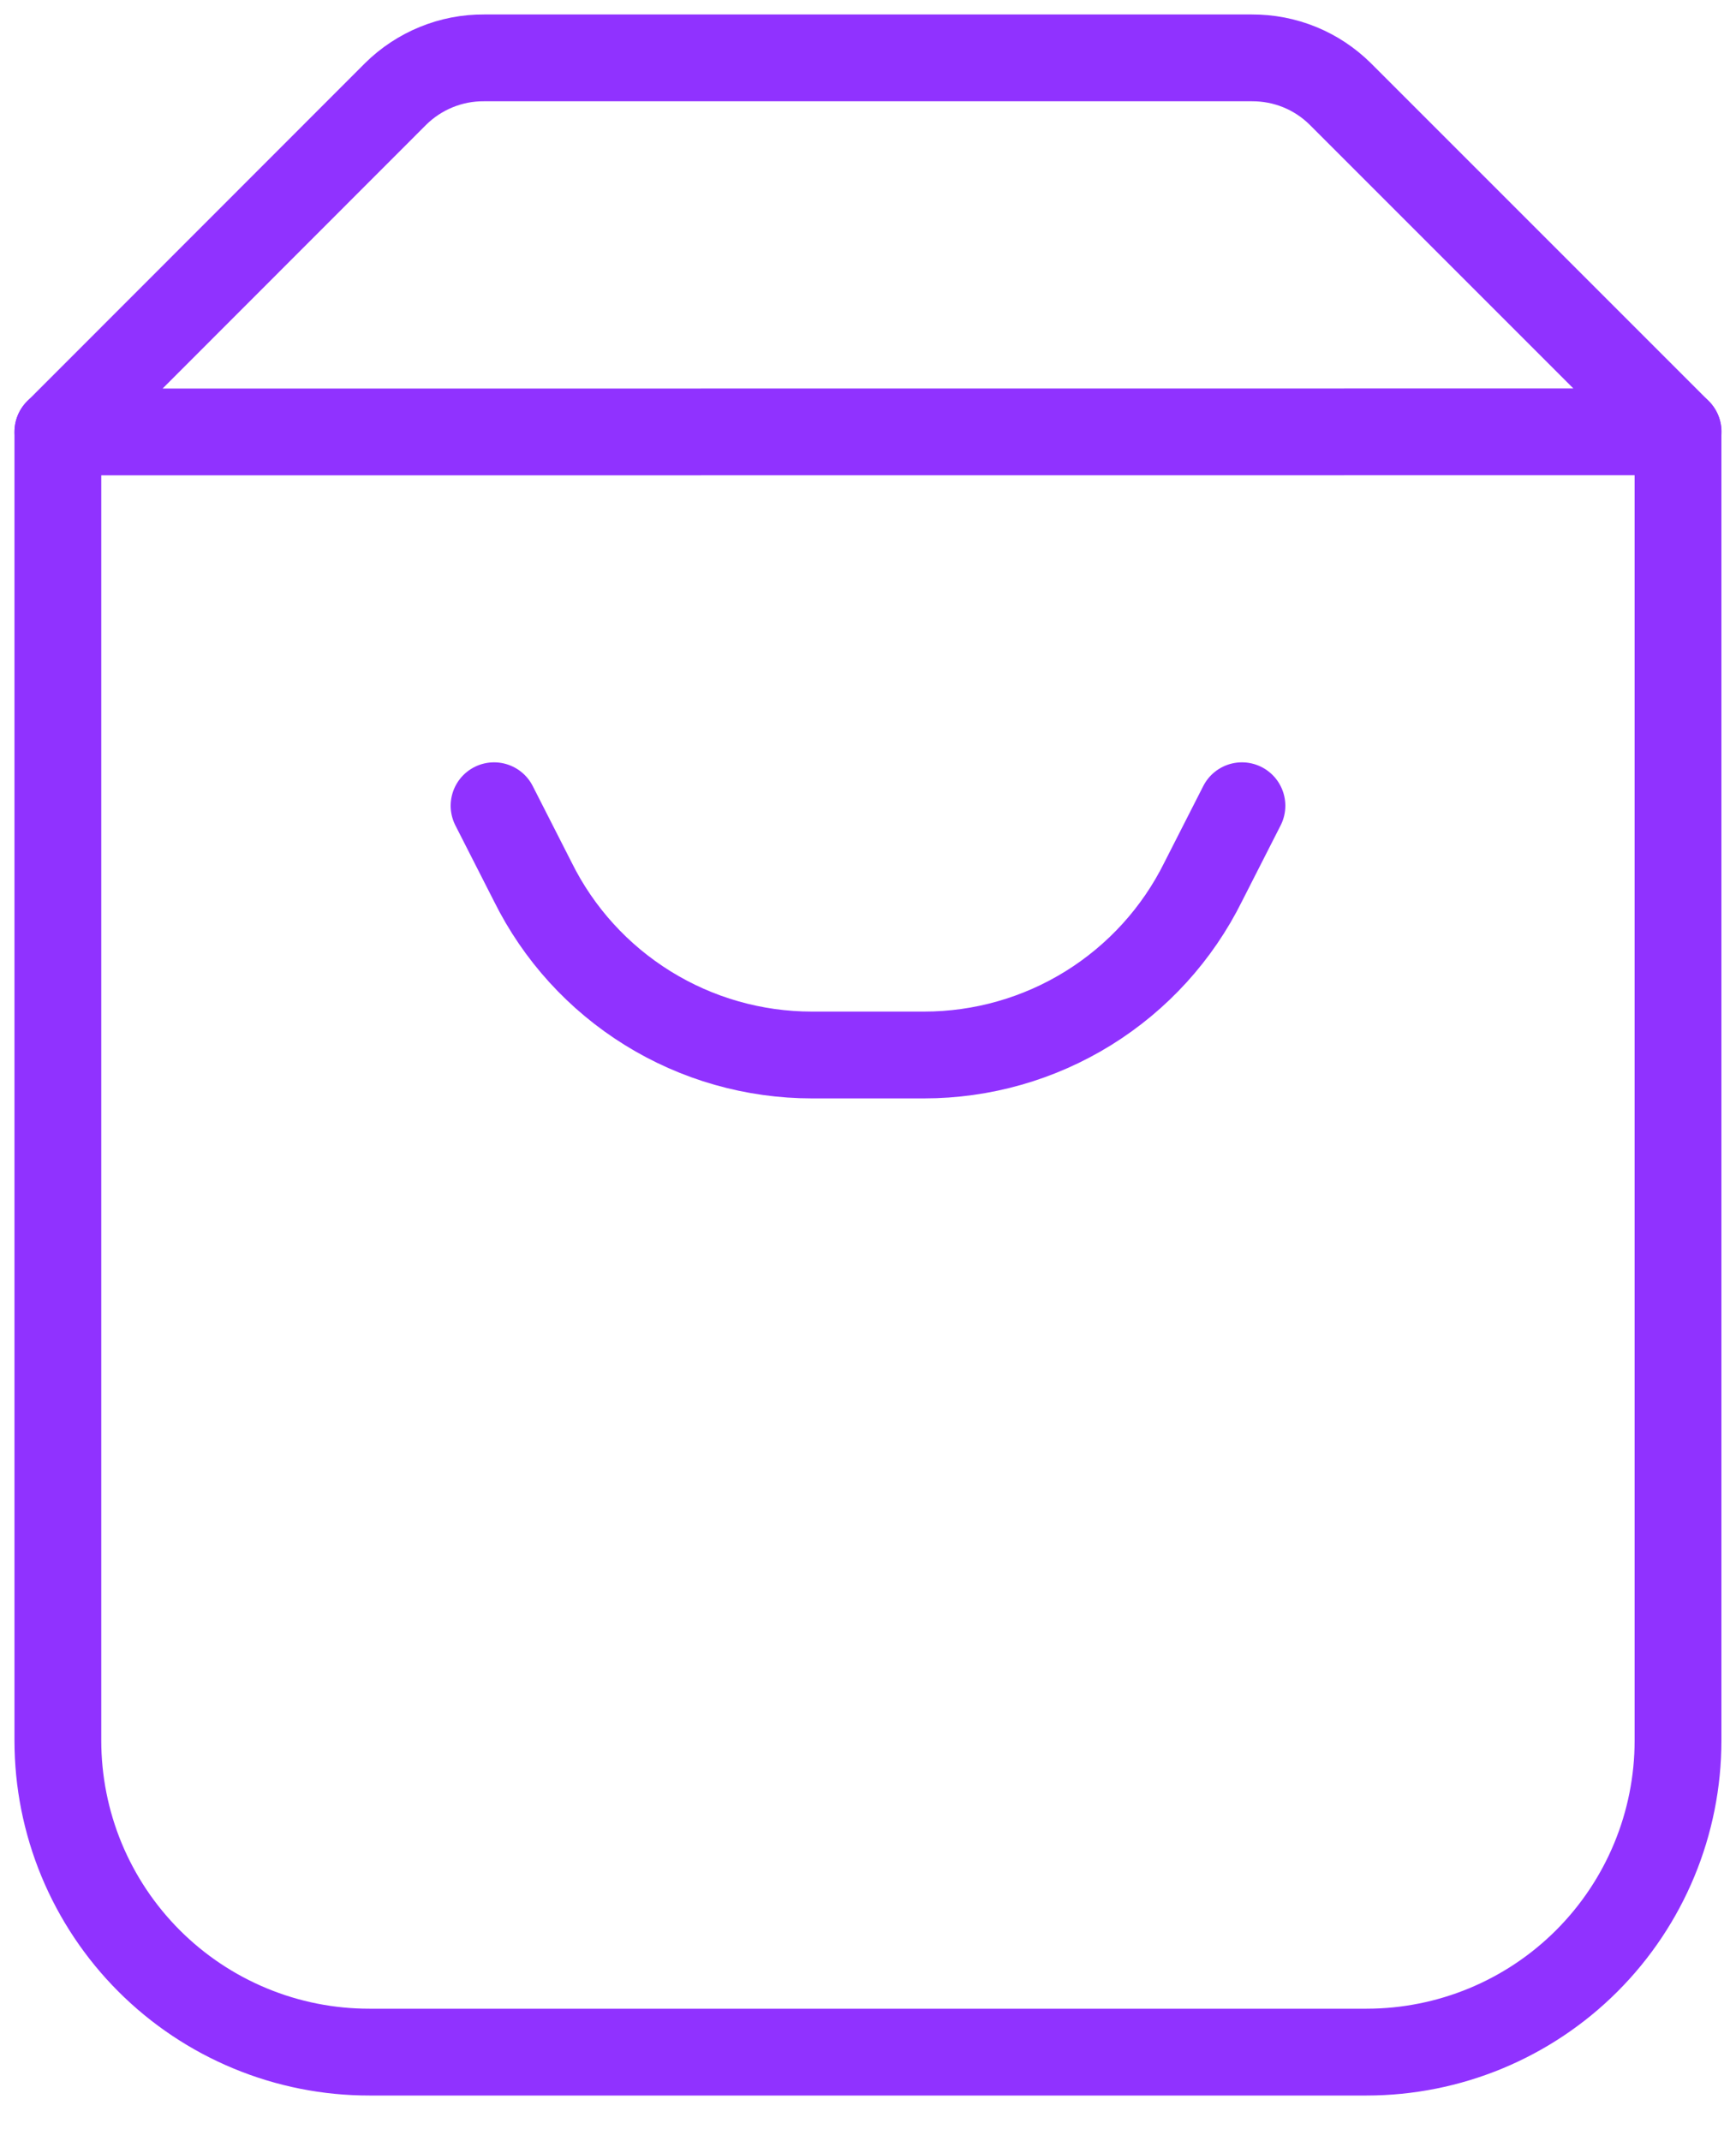 <svg width="30" height="37" viewBox="0 0 30 37" fill="none" xmlns="http://www.w3.org/2000/svg">
<path d="M1 7.462V30.075C1 30.783 1.139 31.483 1.409 32.136C1.68 32.79 2.077 33.384 2.577 33.884C3.077 34.384 3.671 34.781 4.324 35.051C4.977 35.322 5.678 35.461 6.385 35.46H23.615C25.043 35.46 26.412 34.893 27.421 33.884C28.431 32.874 28.998 31.505 28.998 30.077V7.46" stroke="#9032FF" stroke-width="1.5" stroke-linecap="round" stroke-linejoin="round"/>
<path d="M8.538 13.923L9.207 15.237C9.652 16.136 10.34 16.892 11.193 17.421C12.045 17.95 13.028 18.23 14.031 18.23H15.969C16.972 18.23 17.955 17.95 18.808 17.421C19.66 16.892 20.348 16.136 20.793 15.237L21.462 13.923M29 7.462L23.162 1.624C22.961 1.425 22.723 1.267 22.461 1.16C22.199 1.053 21.918 0.999 21.635 1H8.365C8.082 0.998 7.801 1.052 7.538 1.16C7.276 1.267 7.037 1.425 6.836 1.624L1 7.464L29 7.462Z" stroke="#9032FF" stroke-width="1.5" stroke-linecap="round" stroke-linejoin="round"/>
</svg>
